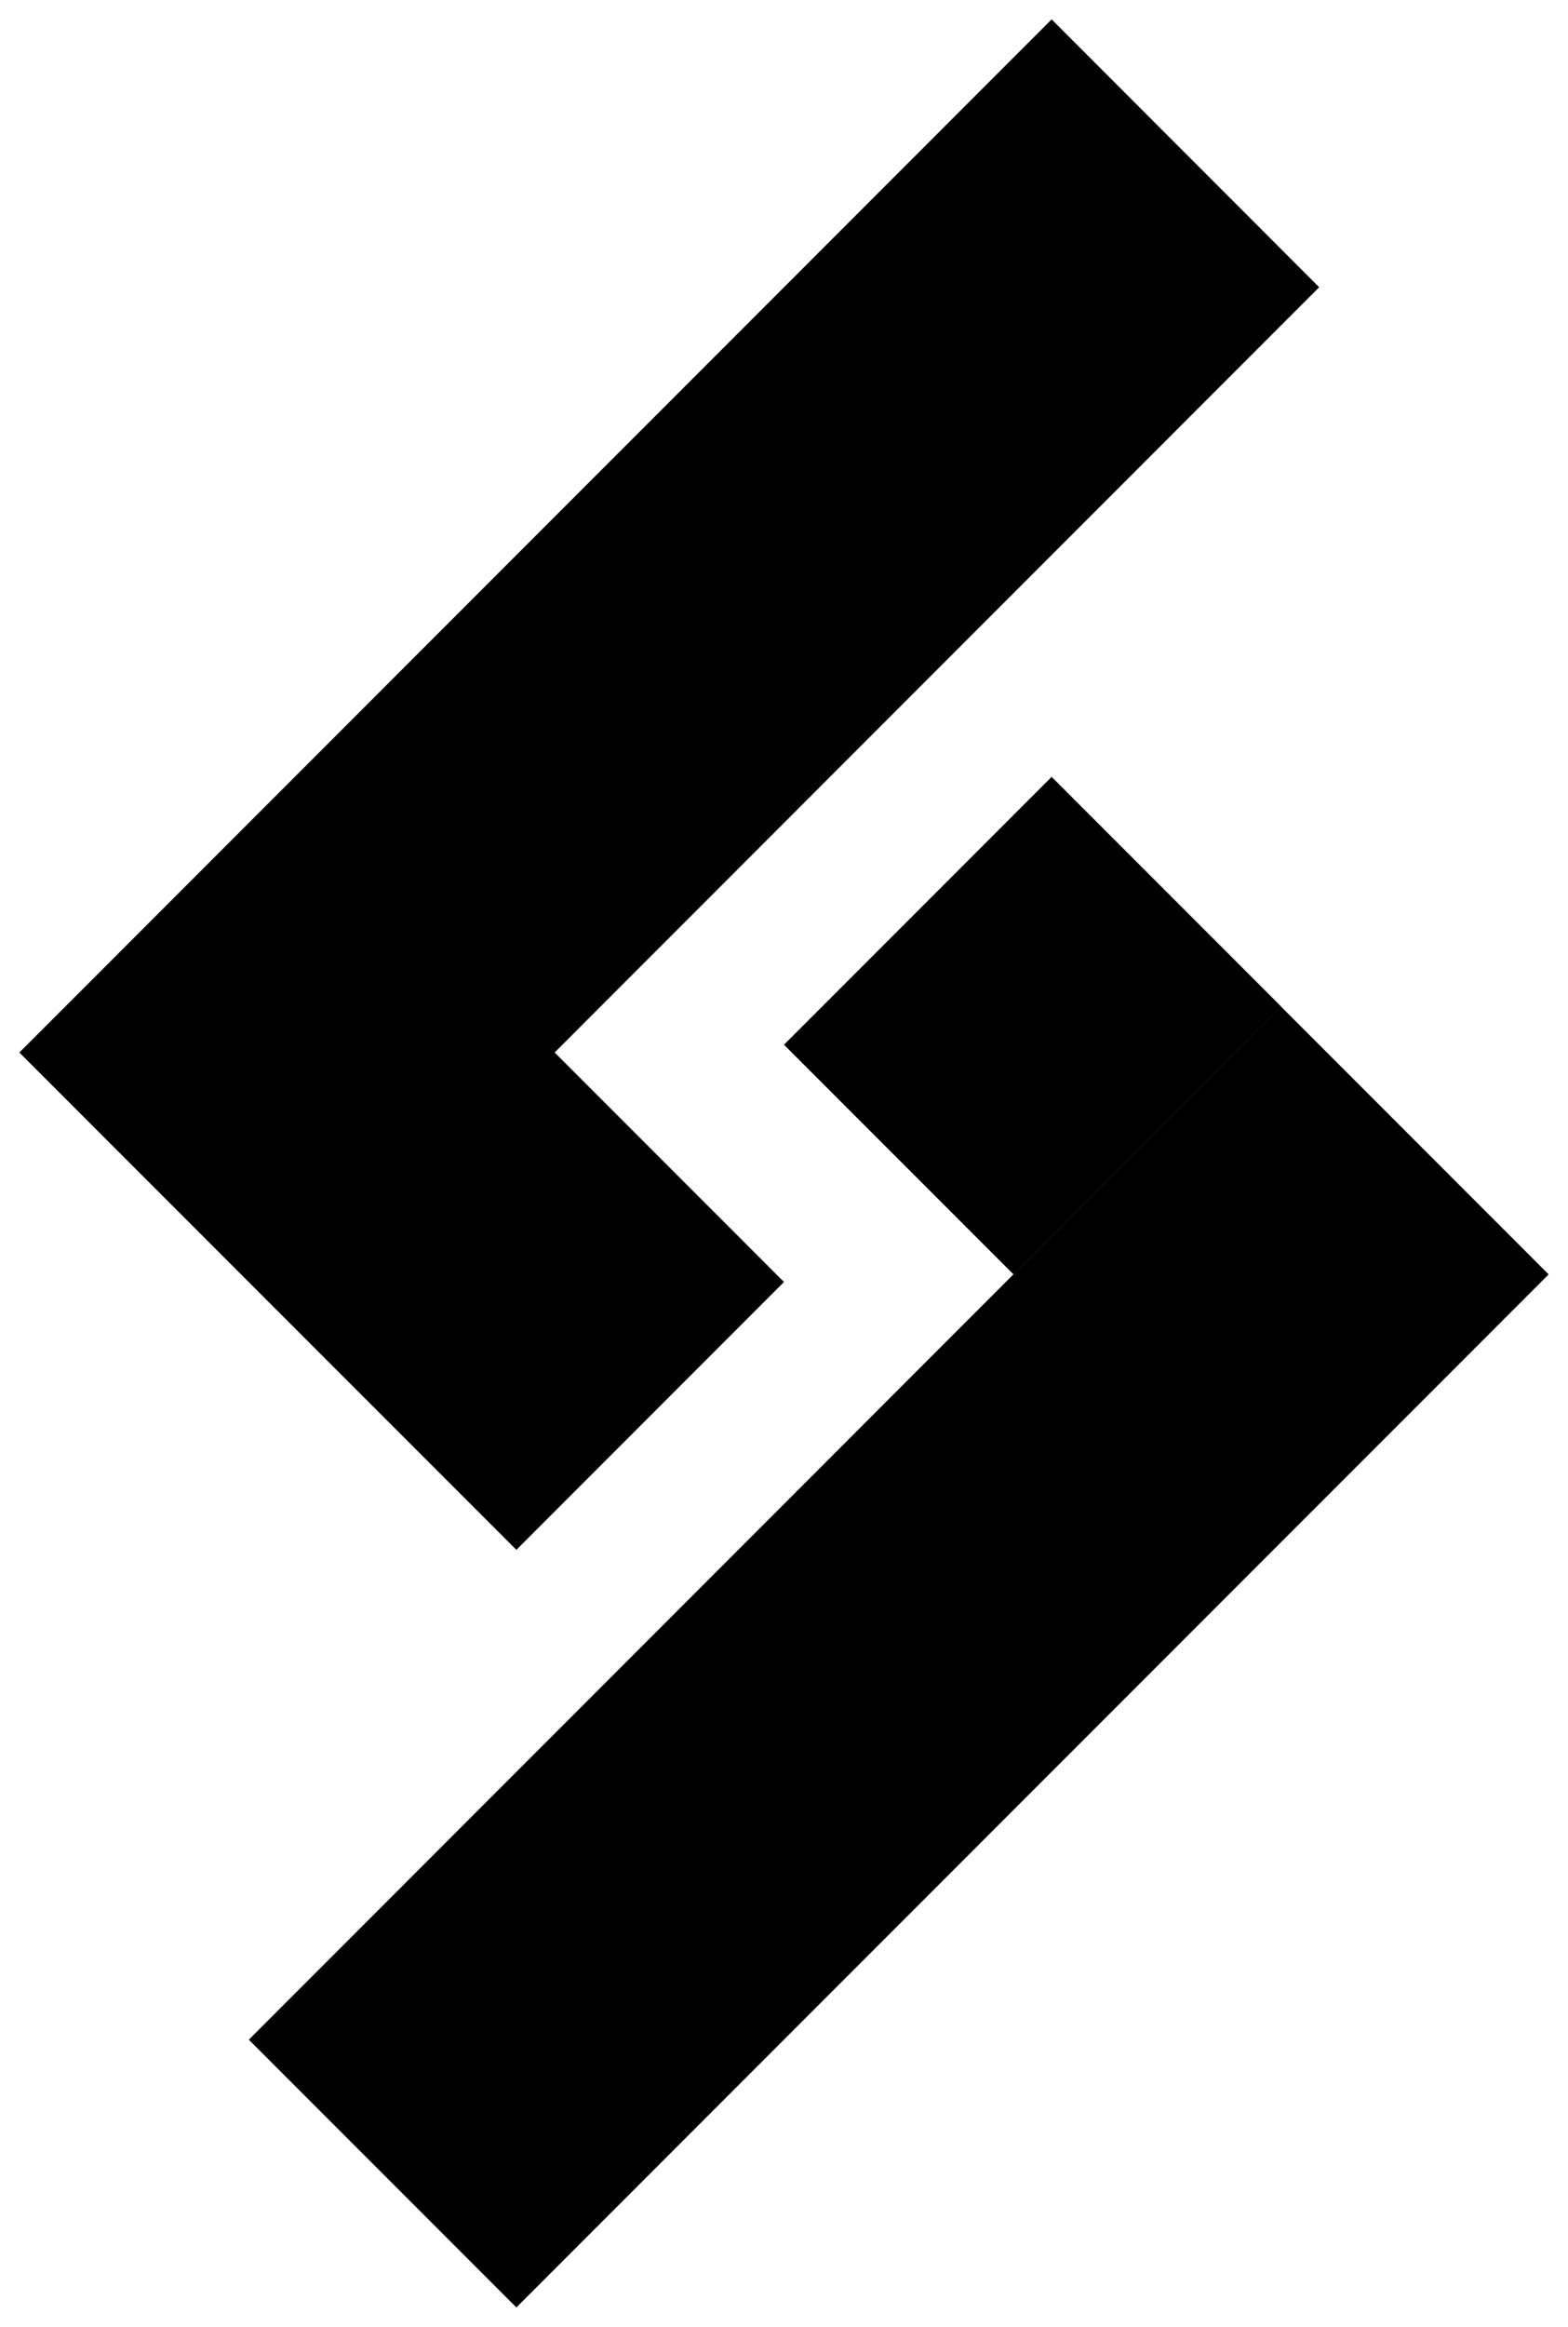 <svg width="29" height="43" viewBox="0 0 29 43" xmlns="http://www.w3.org/2000/svg"><path d="M.358 19.45l4.95 4.95 19.09-19.092L19.45.358.358 19.45zm4.95 4.95L9.55 28.64l4.95-4.95-4.243-4.242-4.95 4.95zM4.6 37.69l4.95 4.95L28.642 23.55l-4.95-4.95-19.09 19.092zm9.9-18.384l4.243 4.242 4.95-4.95-4.243-4.242-4.95 4.95z"/></svg>